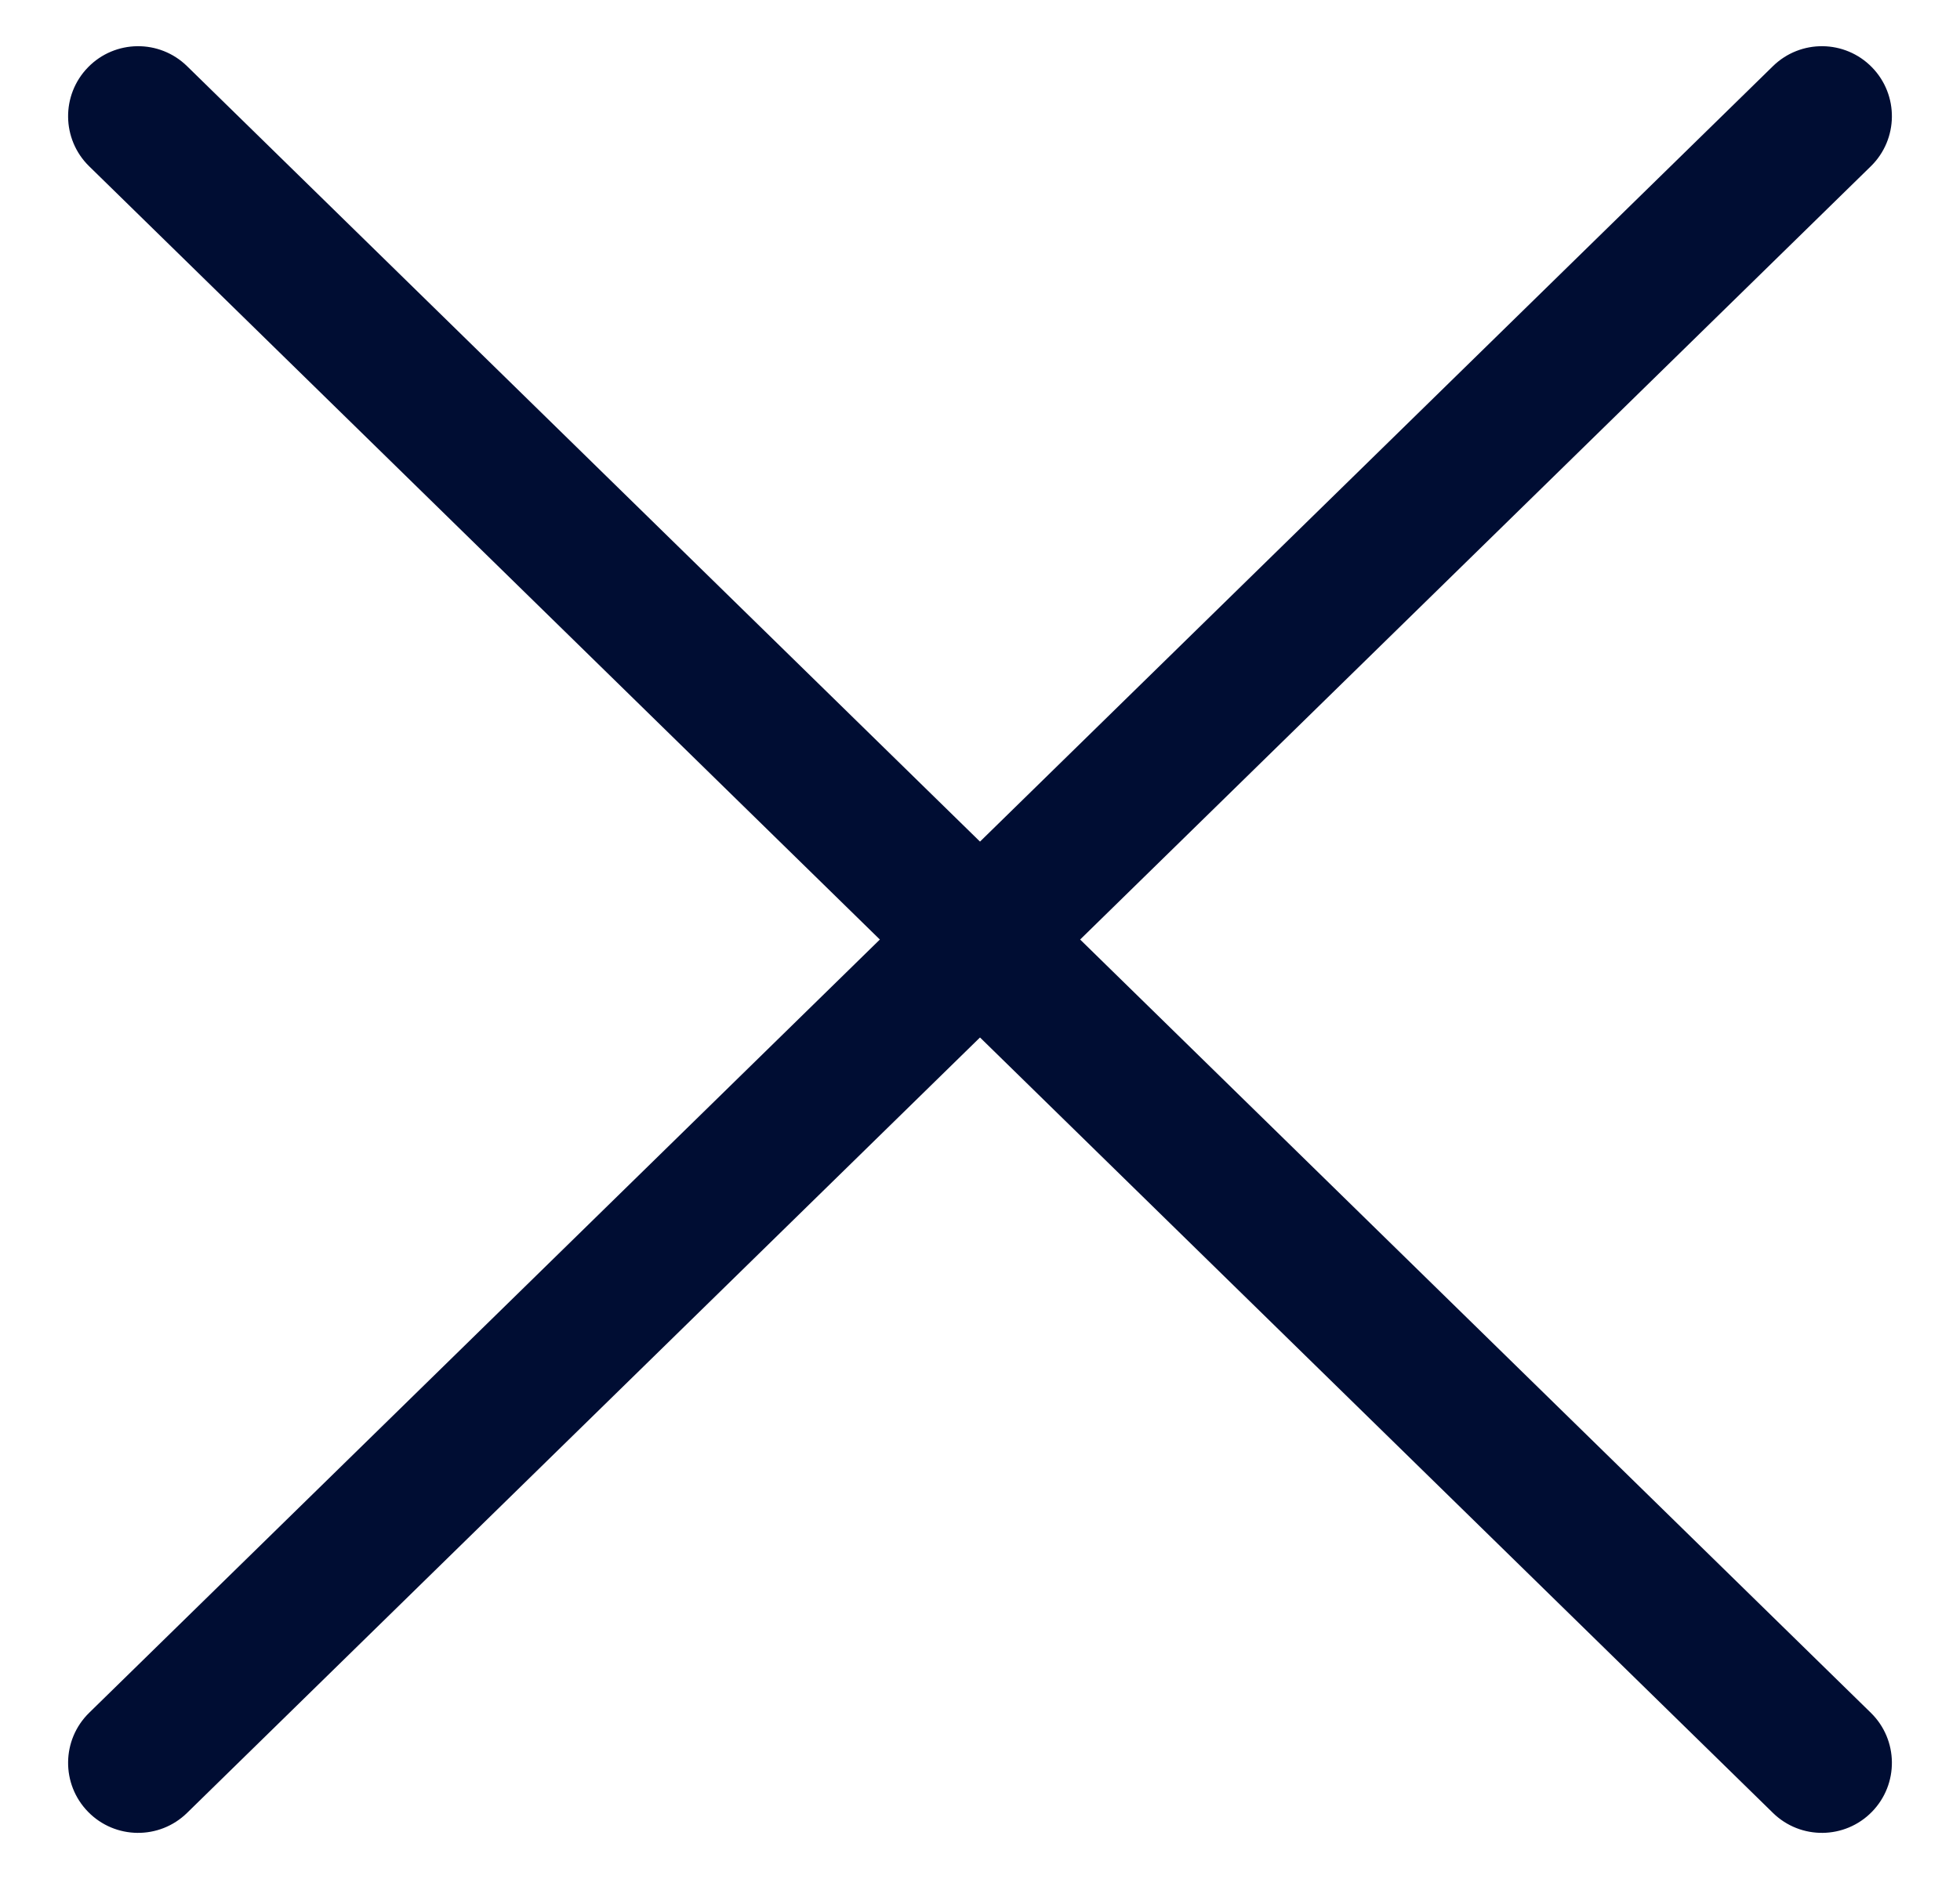 <svg width="28" height="27" viewBox="0 0 28 27" fill="none" xmlns="http://www.w3.org/2000/svg"><path fill-rule="evenodd" clip-rule="evenodd" d="M26.742 0.961C27.128 1.356 27.121 1.989 26.727 2.375L2.672 25.902C2.277 26.288 1.644 26.281 1.258 25.886C0.872 25.491 0.879 24.858 1.273 24.472L25.328 0.945C25.723 0.559 26.356 0.566 26.742 0.961Z" fill="#000D33"/><path fill-rule="evenodd" clip-rule="evenodd" d="M1.258 0.961C1.644 0.566 2.277 0.559 2.672 0.945L26.727 24.472C27.121 24.858 27.128 25.491 26.742 25.886C26.356 26.281 25.723 26.288 25.328 25.902L1.273 2.375C0.879 1.989 0.872 1.356 1.258 0.961Z" fill="#000D33"/></svg>
